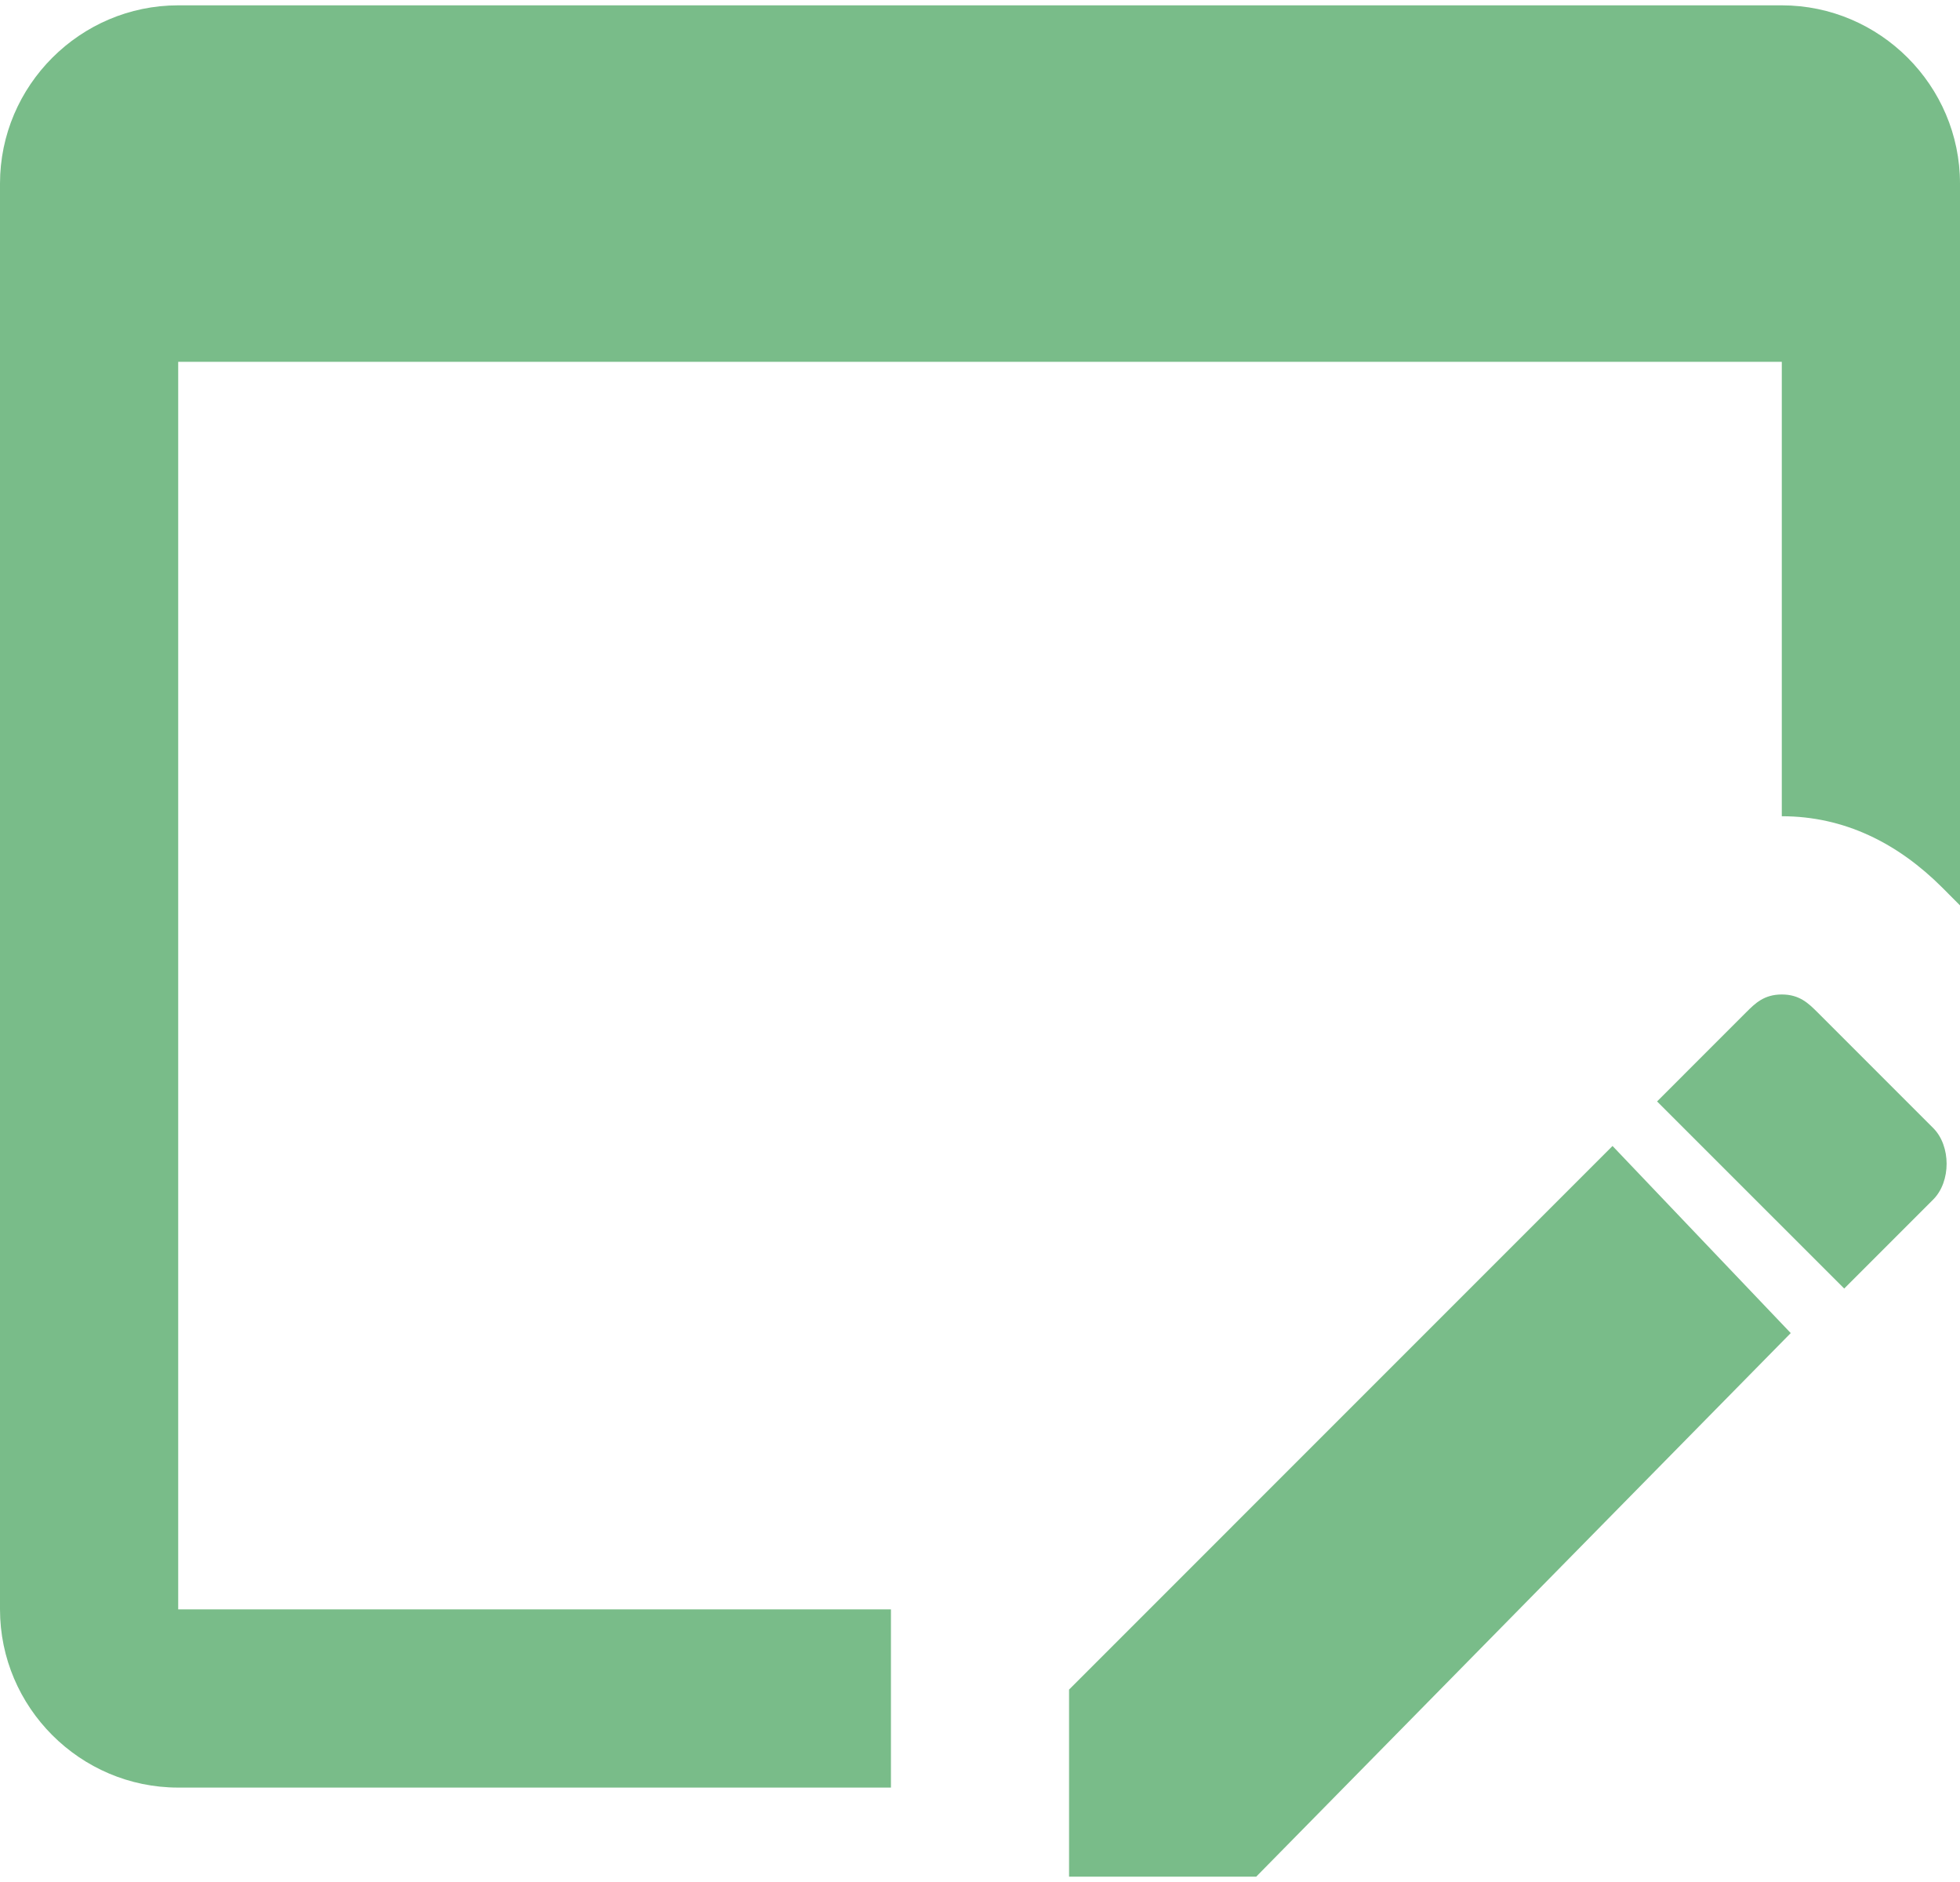 <svg width="25" height="24" viewBox="0 0 25 24" fill="none" xmlns="http://www.w3.org/2000/svg">
<path d="M11.364 20.523V22.796H2.273C1.023 22.796 0 21.773 0 20.523V2.341C0 1.091 1.023 0.068 2.273 0.068H22.727C23.977 0.068 25 1.091 25 2.341V11.546L24.773 11.318C24.204 10.75 23.523 10.409 22.727 10.409V4.614H12.5H2.273V20.523H11.364ZM23.182 12.909L24.659 14.386C24.886 14.614 24.886 15.068 24.659 15.296L23.523 16.432L21.136 14.046L22.273 12.909C22.386 12.796 22.5 12.682 22.727 12.682C22.954 12.682 23.068 12.796 23.182 12.909ZM22.841 17L16.023 23.932H13.636V21.546L20.568 14.614L22.841 17Z" fill="#79BC89"/>
</svg>
